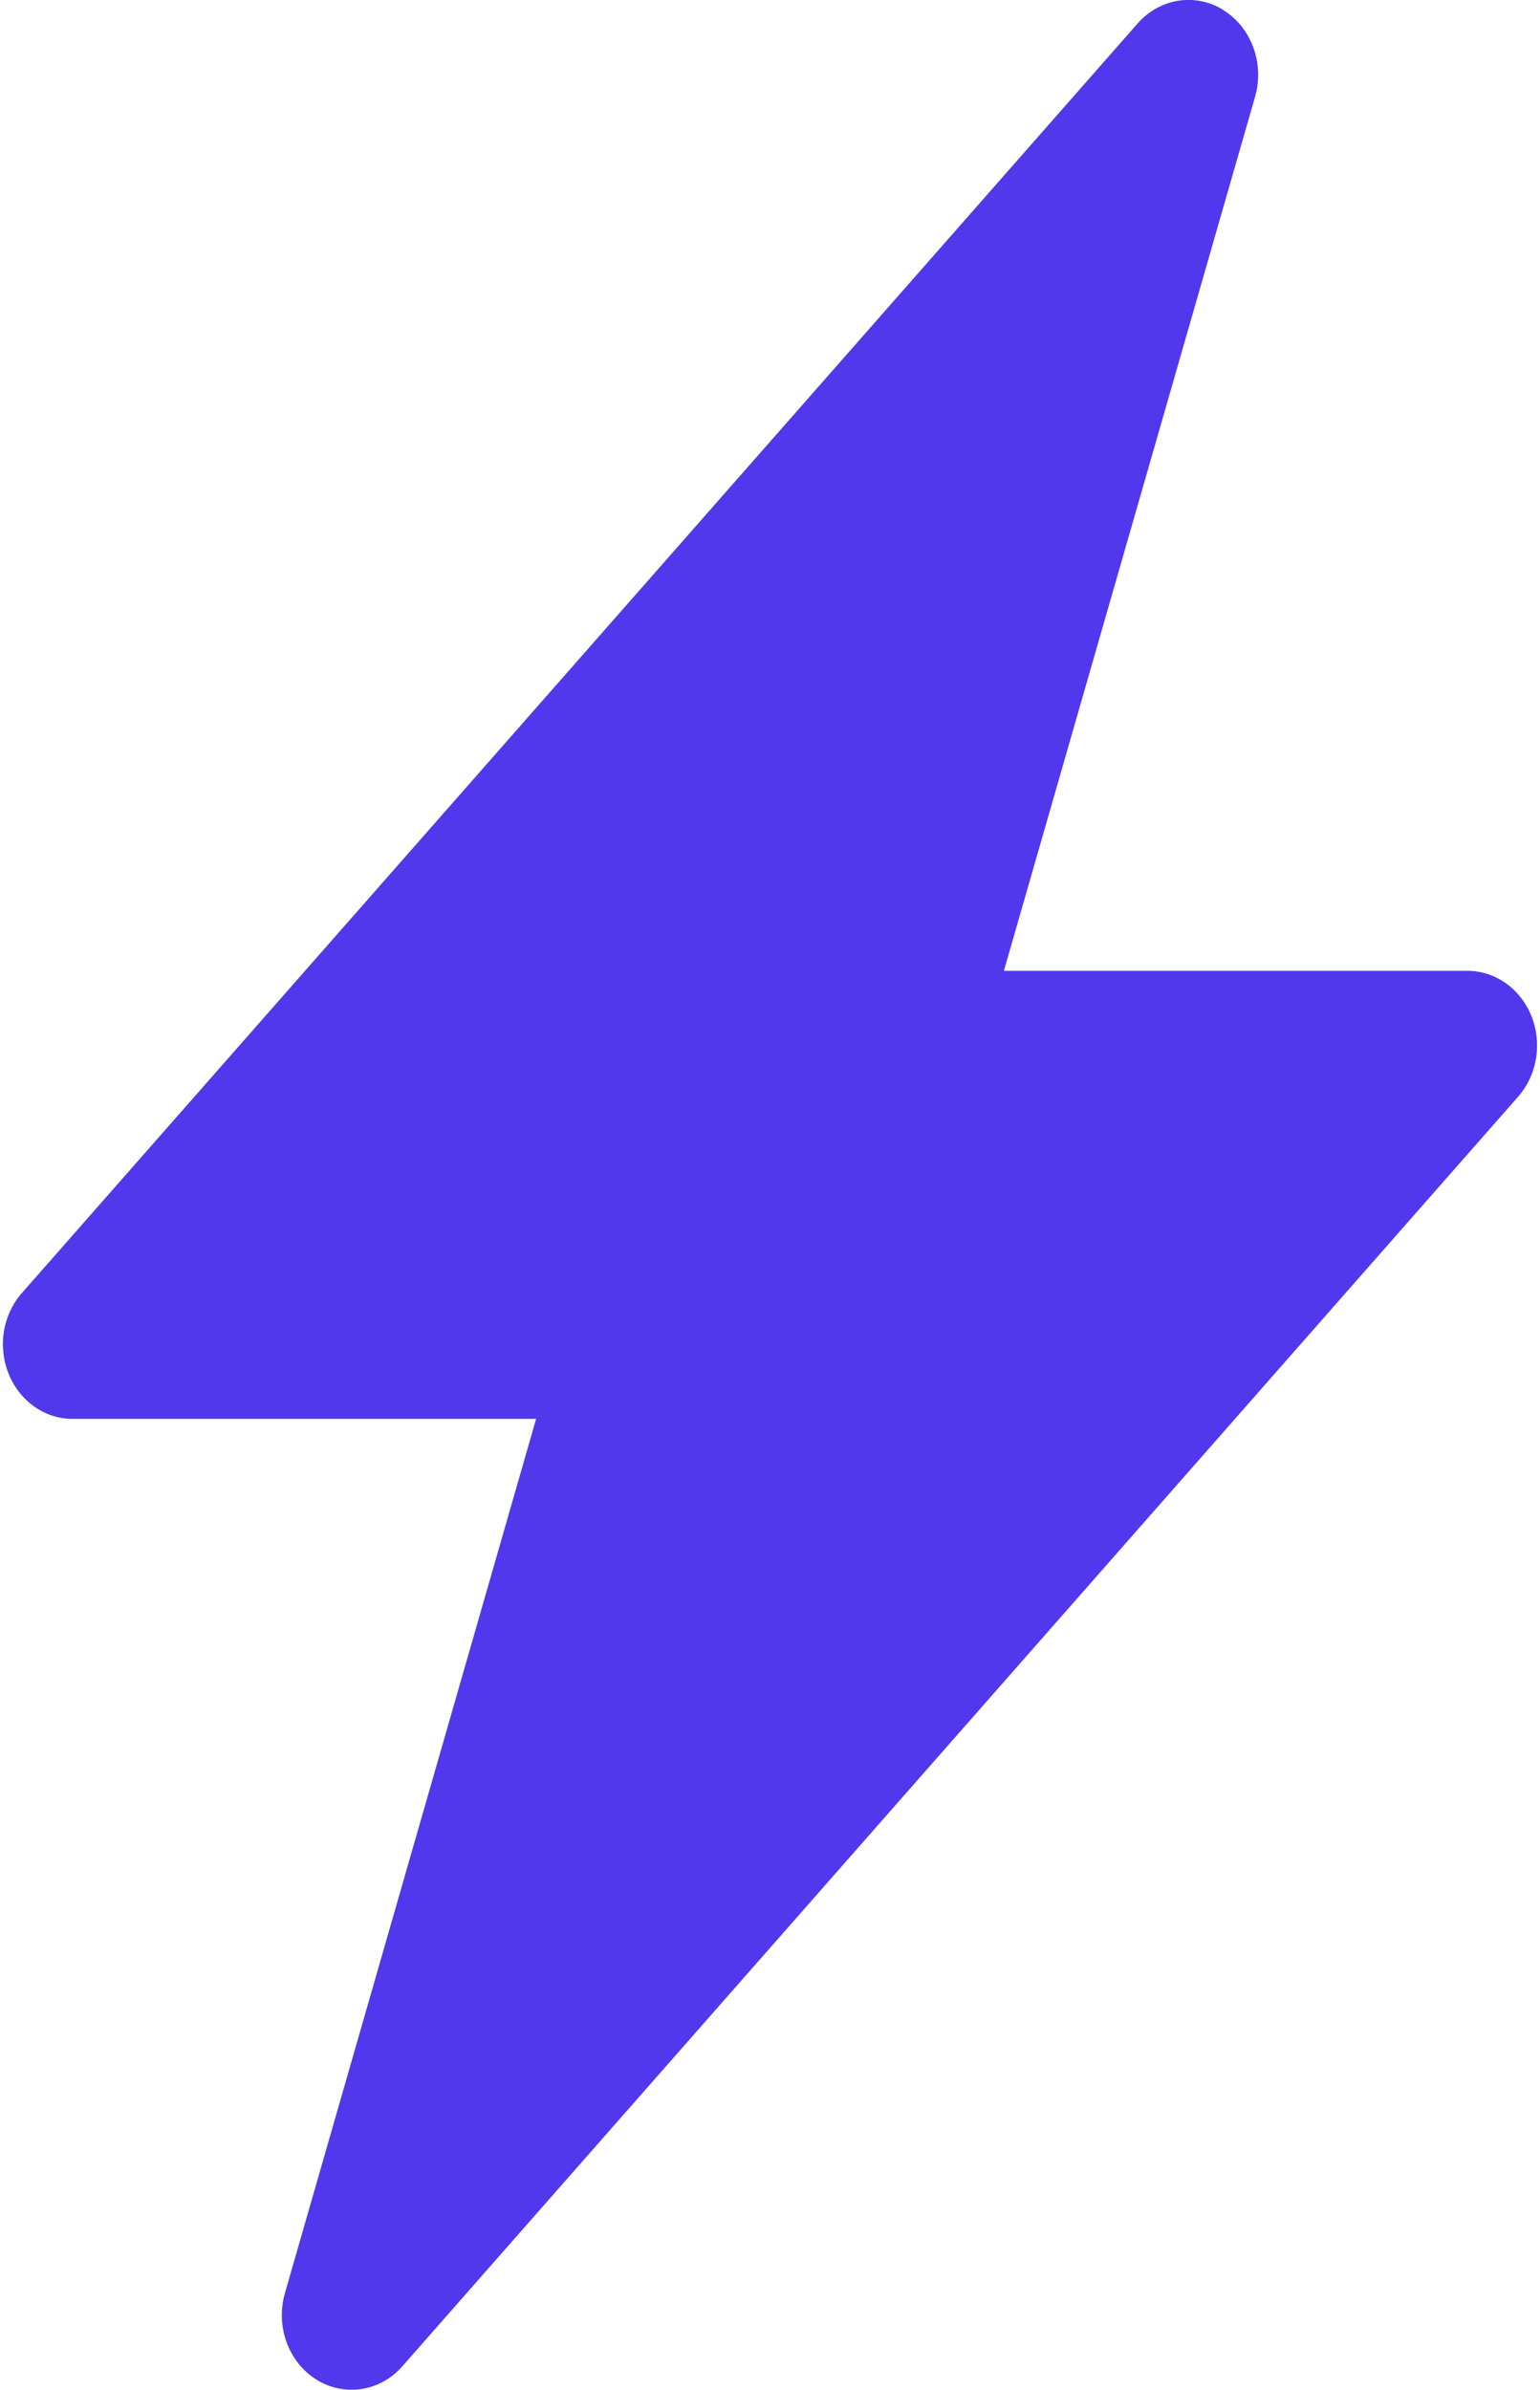 <svg width="49" height="76" viewBox="0 0 49 76" fill="none" xmlns="http://www.w3.org/2000/svg">
<path d="M38.926 0.323C39.361 0.592 39.697 1.012 39.88 1.512C40.062 2.012 40.081 2.564 39.934 3.078L31.942 30.875H46.687C47.121 30.875 47.545 31.01 47.907 31.265C48.269 31.52 48.553 31.883 48.725 32.309C48.897 32.734 48.949 33.205 48.873 33.662C48.798 34.118 48.6 34.542 48.303 34.879L12.803 75.254C12.459 75.645 12.002 75.9 11.506 75.977C11.01 76.055 10.504 75.95 10.07 75.68C9.637 75.41 9.302 74.991 9.119 74.491C8.937 73.991 8.918 73.44 9.066 72.927L17.058 45.125H2.312C1.879 45.125 1.455 44.989 1.093 44.735C0.731 44.48 0.446 44.117 0.275 43.691C0.103 43.266 0.051 42.795 0.126 42.338C0.201 41.882 0.4 41.458 0.697 41.121L36.197 0.746C36.54 0.355 36.997 0.101 37.492 0.023C37.988 -0.055 38.493 0.049 38.926 0.318V0.323Z" fill="#5138ED"/>
</svg>
